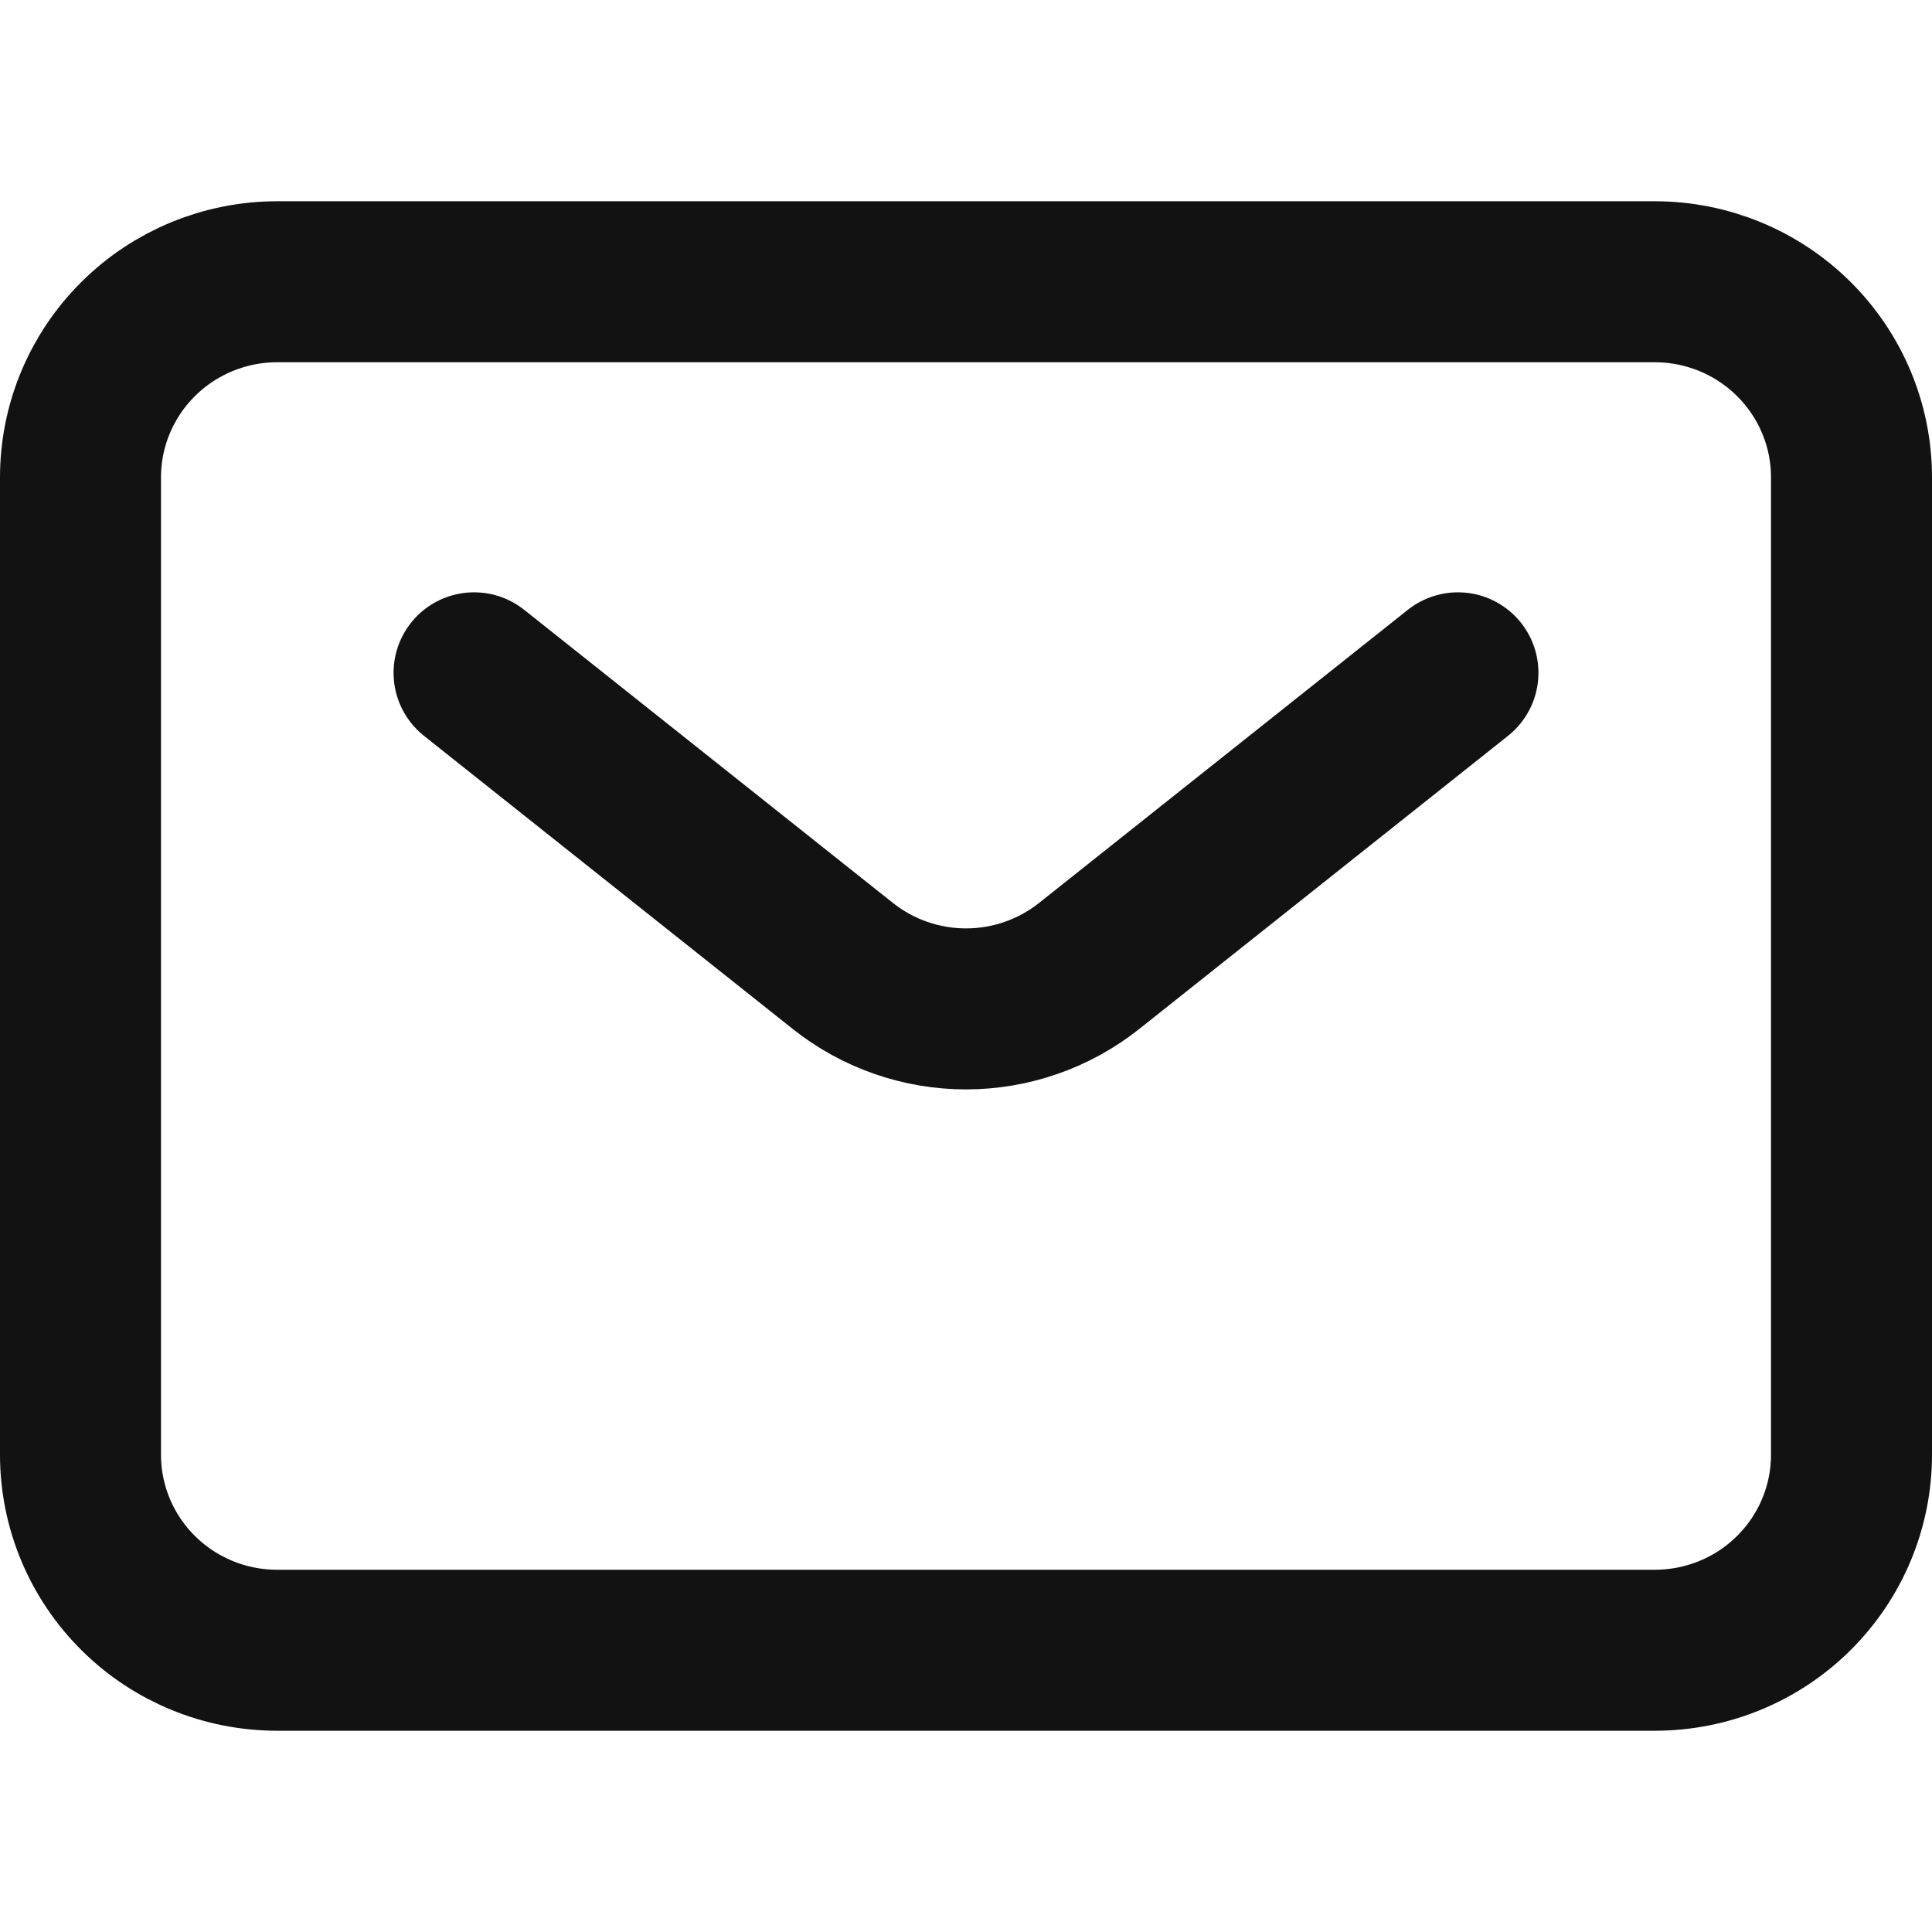 <svg width="24" height="24" viewBox="0 0 24 24" fill="none" xmlns="http://www.w3.org/2000/svg">
<path d="M5.889 8.358L10.472 12.001C10.906 12.345 11.445 12.533 12 12.533C12.555 12.533 13.094 12.345 13.528 12.001L18.111 8.358M23 18.072V5.929C23 5.285 22.742 4.667 22.284 4.212C21.826 3.756 21.204 3.5 20.556 3.5H3.444C2.796 3.5 2.174 3.756 1.716 4.212C1.258 4.667 1 5.285 1 5.929V18.072C1 18.716 1.258 19.334 1.716 19.789C2.174 20.245 2.796 20.5 3.444 20.5H20.556C21.204 20.5 21.826 20.245 22.284 19.789C22.742 19.334 23 18.716 23 18.072Z" stroke="#121212" stroke-width="2" stroke-linecap="round" stroke-linejoin="round"/>
</svg>
